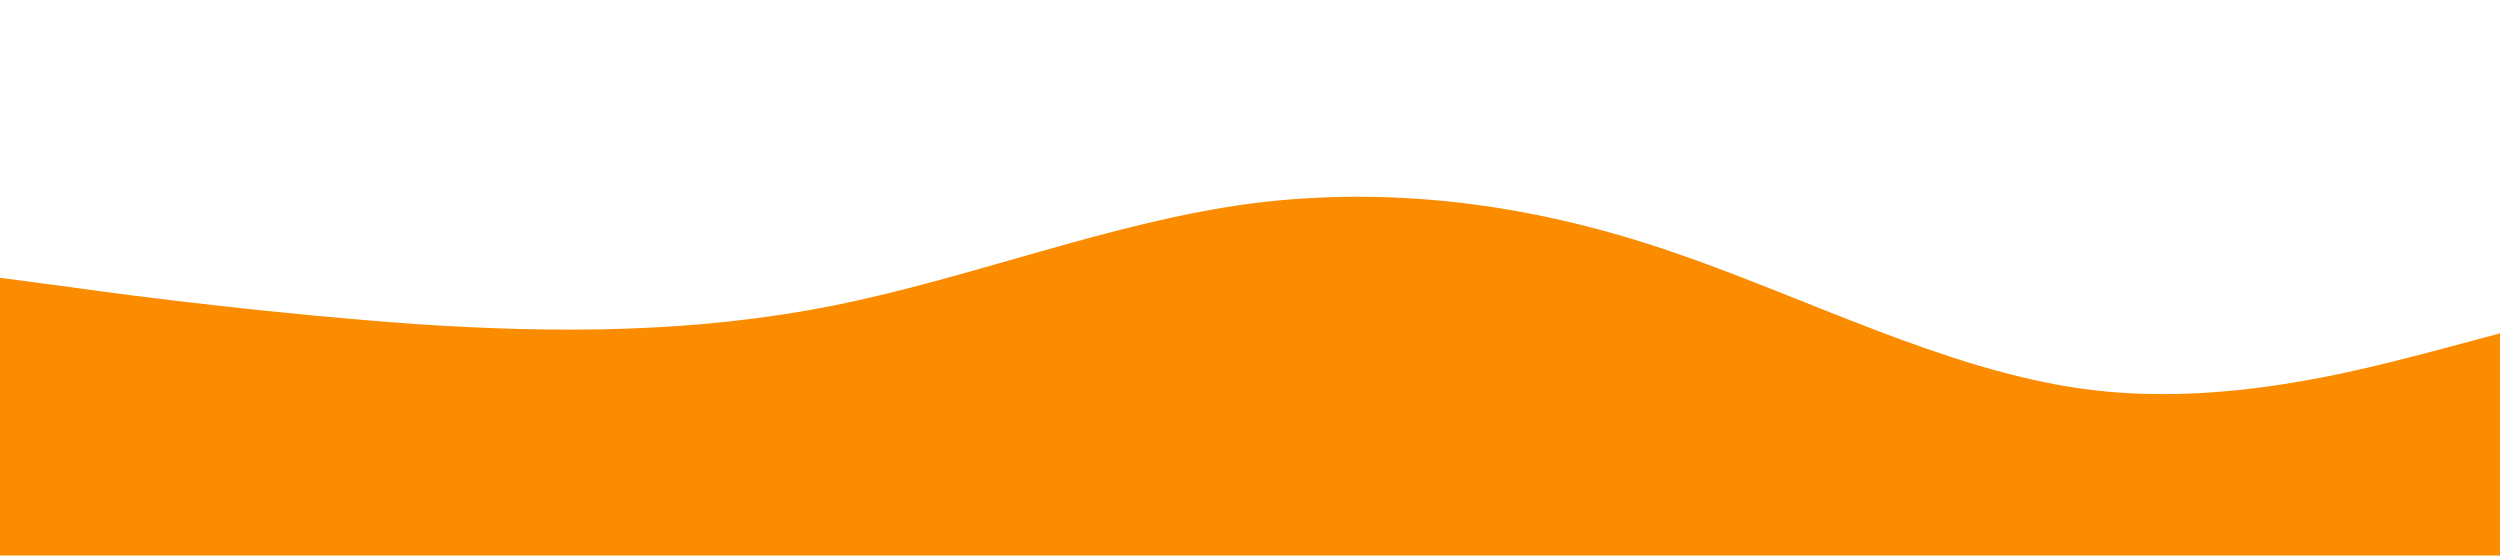 <?xml version="1.0" standalone="no"?><svg xmlns="http://www.w3.org/2000/svg" viewBox="0 0 1440 320"><path fill="#fb8c00" fill-opacity="1" d="M0,160L40,165.3C80,171,160,181,240,186.7C320,192,400,192,480,176C560,160,640,128,720,117.3C800,107,880,117,960,144C1040,171,1120,213,1200,224C1280,235,1360,213,1400,202.7L1440,192L1440,320L1400,320C1360,320,1280,320,1200,320C1120,320,1040,320,960,320C880,320,800,320,720,320C640,320,560,320,480,320C400,320,320,320,240,320C160,320,80,320,40,320L0,320Z"></path></svg>